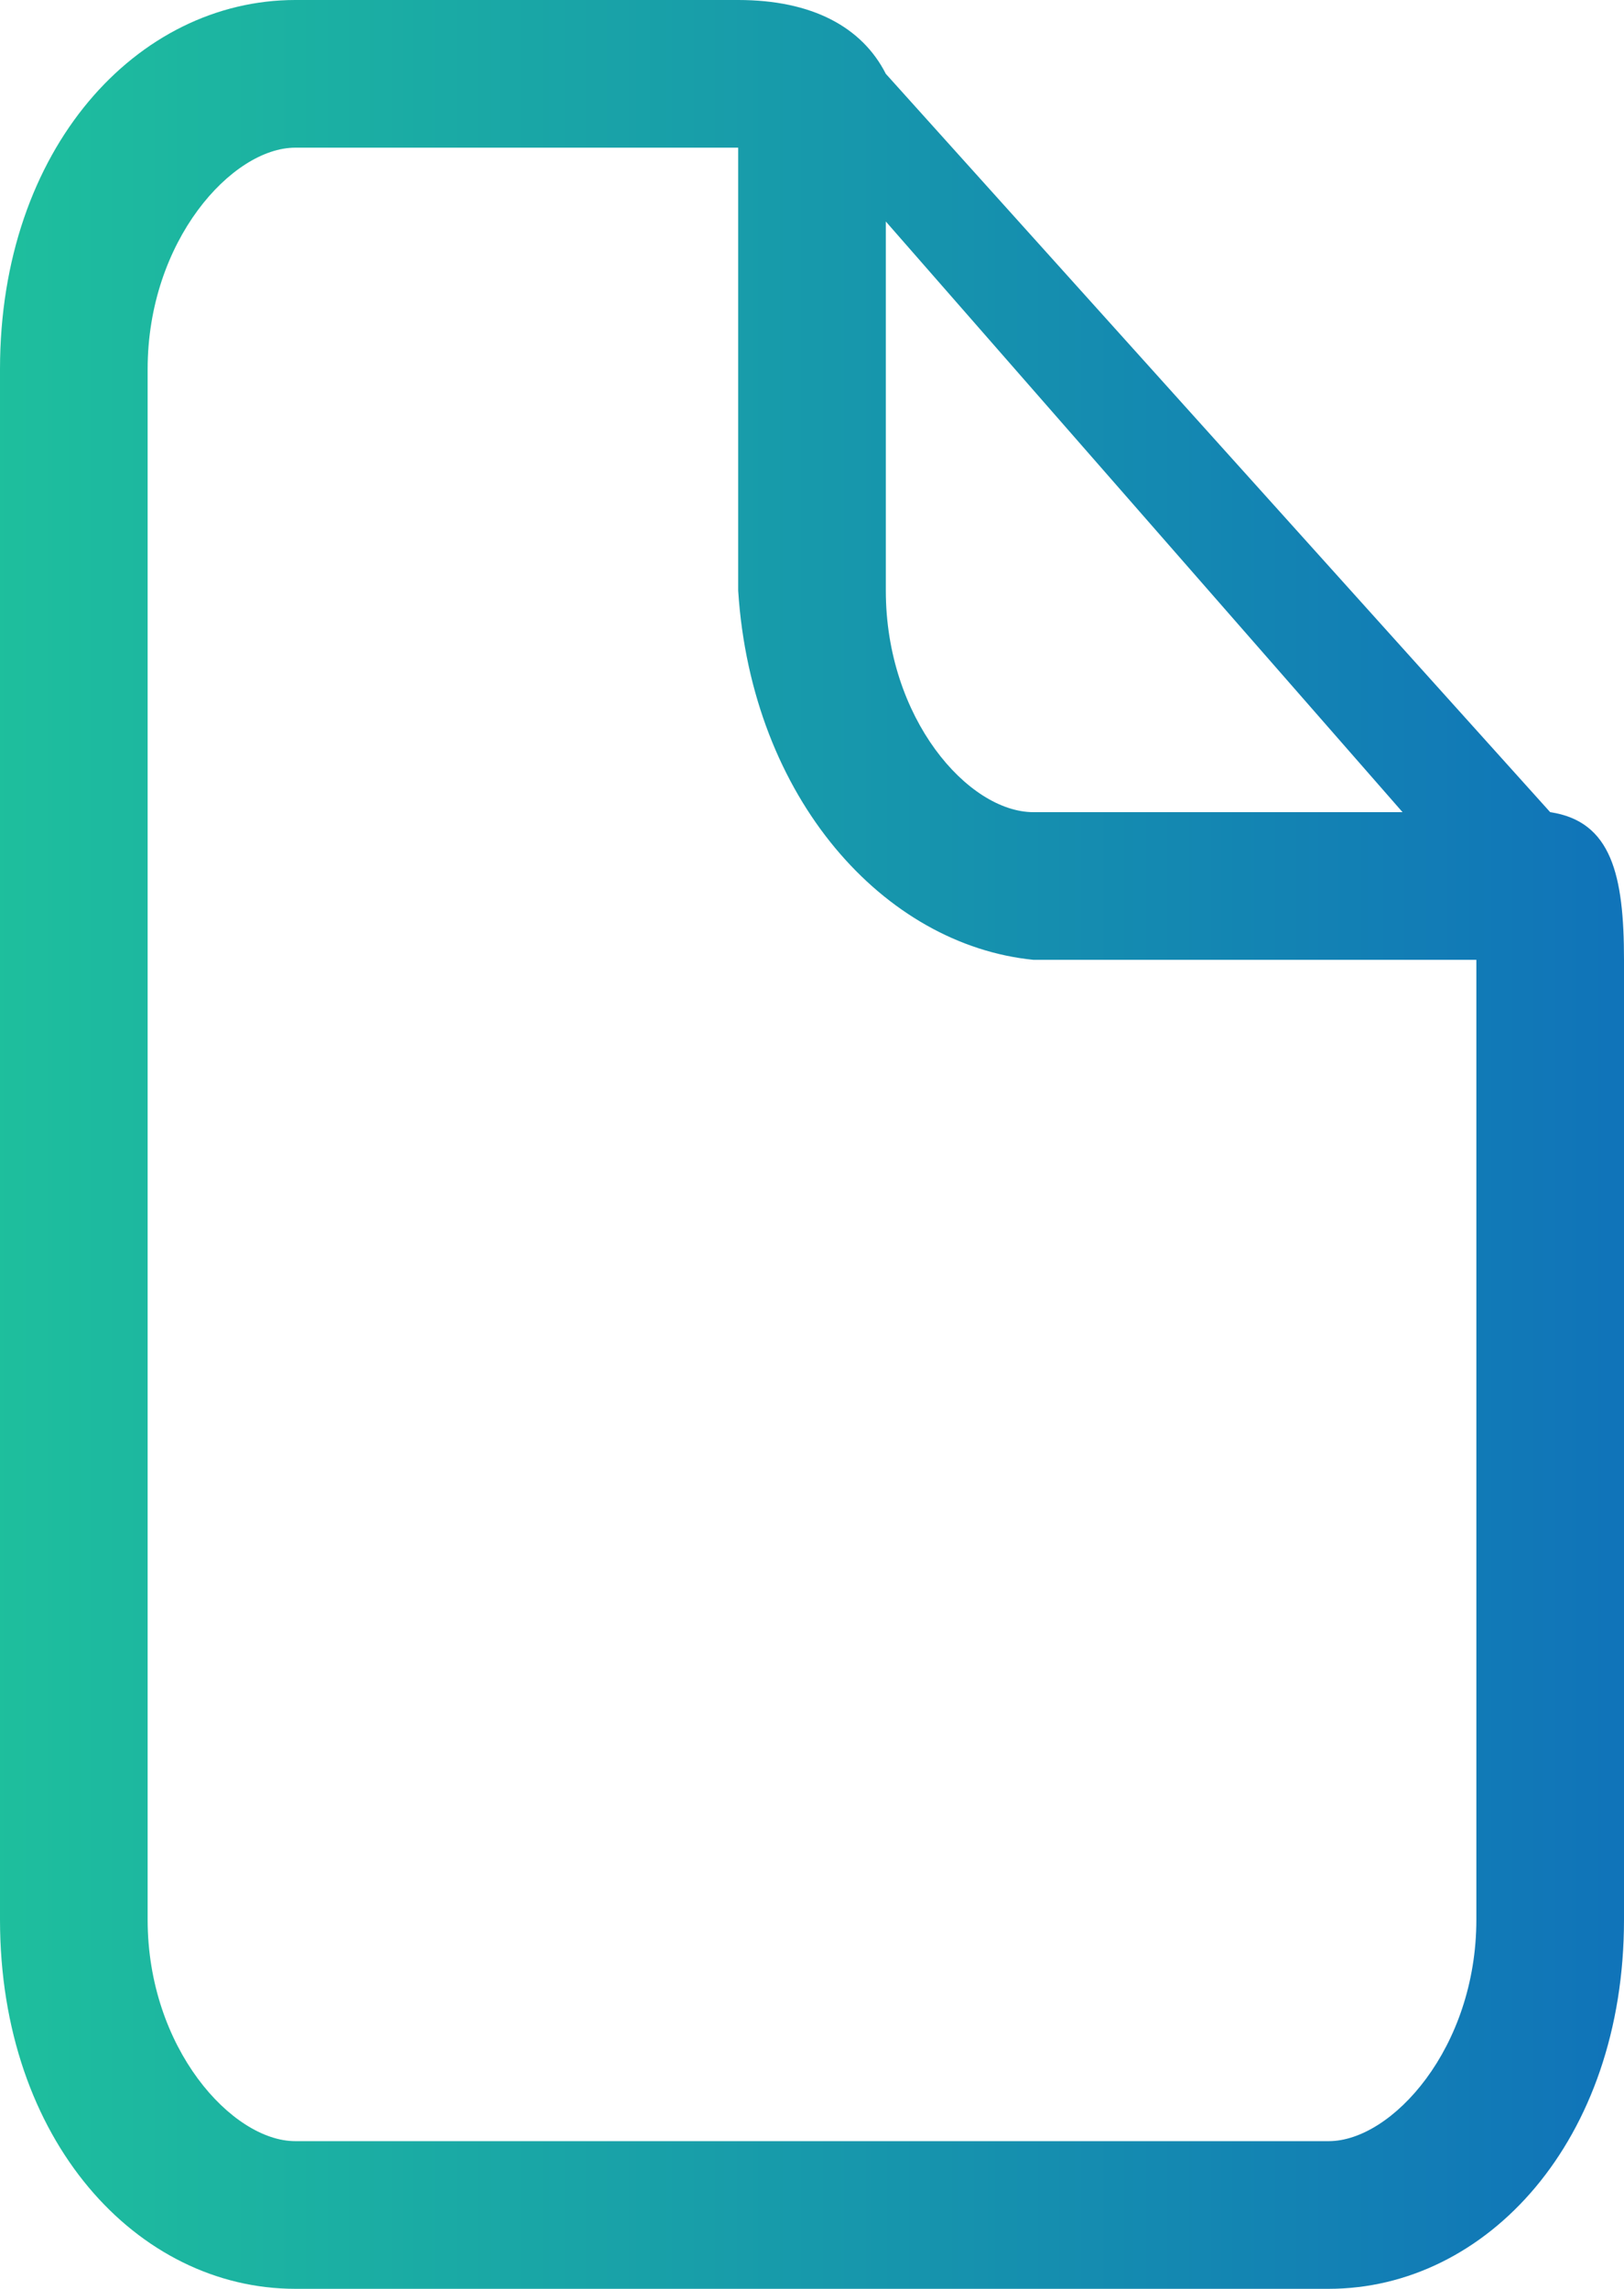 <?xml version="1.0" encoding="UTF-8"?>
<svg width="22px" height="31px" viewBox="0 0 22 31" version="1.1" xmlns="http://www.w3.org/2000/svg" xmlns:xlink="http://www.w3.org/1999/xlink">
    <!-- Generator: sketchtool 51.2 (57519) - http://www.bohemiancoding.com/sketch -->
    <title>A8A6620F-2E06-4A25-B73D-7E55DB313EFB</title>
    <desc>Created with sketchtool.</desc>
    <defs>
        <linearGradient x1="0%" y1="1.556%" x2="100%" y2="1.556%" id="linearGradient-1">
            <stop stop-color="#1EBF9D" offset="0%"></stop>
            <stop stop-color="#1073B9" offset="100%"></stop>
        </linearGradient>
    </defs>
    <g id="Page-1" stroke="none" stroke-width="1" fill="none" fill-rule="evenodd">
        <g id="medservicebel_contacts_05_hover" transform="translate(-302, -878)" fill="url(#linearGradient-1)" fill-rule="nonzero">
            <g id="Карта" transform="translate(48, 517)">
                <g id="Group-3" transform="translate(229, 93)">
                    <g id="Скачать-реквизты" transform="translate(25, 268)">
                        <path d="M21,11 L12,1 C11.677,0.365 11,0 10,0 L4,0 C1.862,0 0,2.006 0,5 L0,26 C0,28.994 1.862,31 4,31 L18,31 C20.138,31 22,28.994 22,26 L22,13 C22,11.853 21.831,11.124 21,11 Z M12,3 L19,11 L14,11 C13.114,11 12,9.727 12,8 L12,3 Z M18,29 L4,29 C3.145,29 2,27.74 2,26 L2,5 C2,3.26 3.145,2 4,2 L10,2 L10,8 C10.182,10.82 11.982,12.8 14,13 L20,13 L20,26 C20,27.74 18.855,29 18,29 Z" id="contact/svg/doc"></path>
                    </g>
                </g>
            </g>
        </g>
    </g>
</svg>
